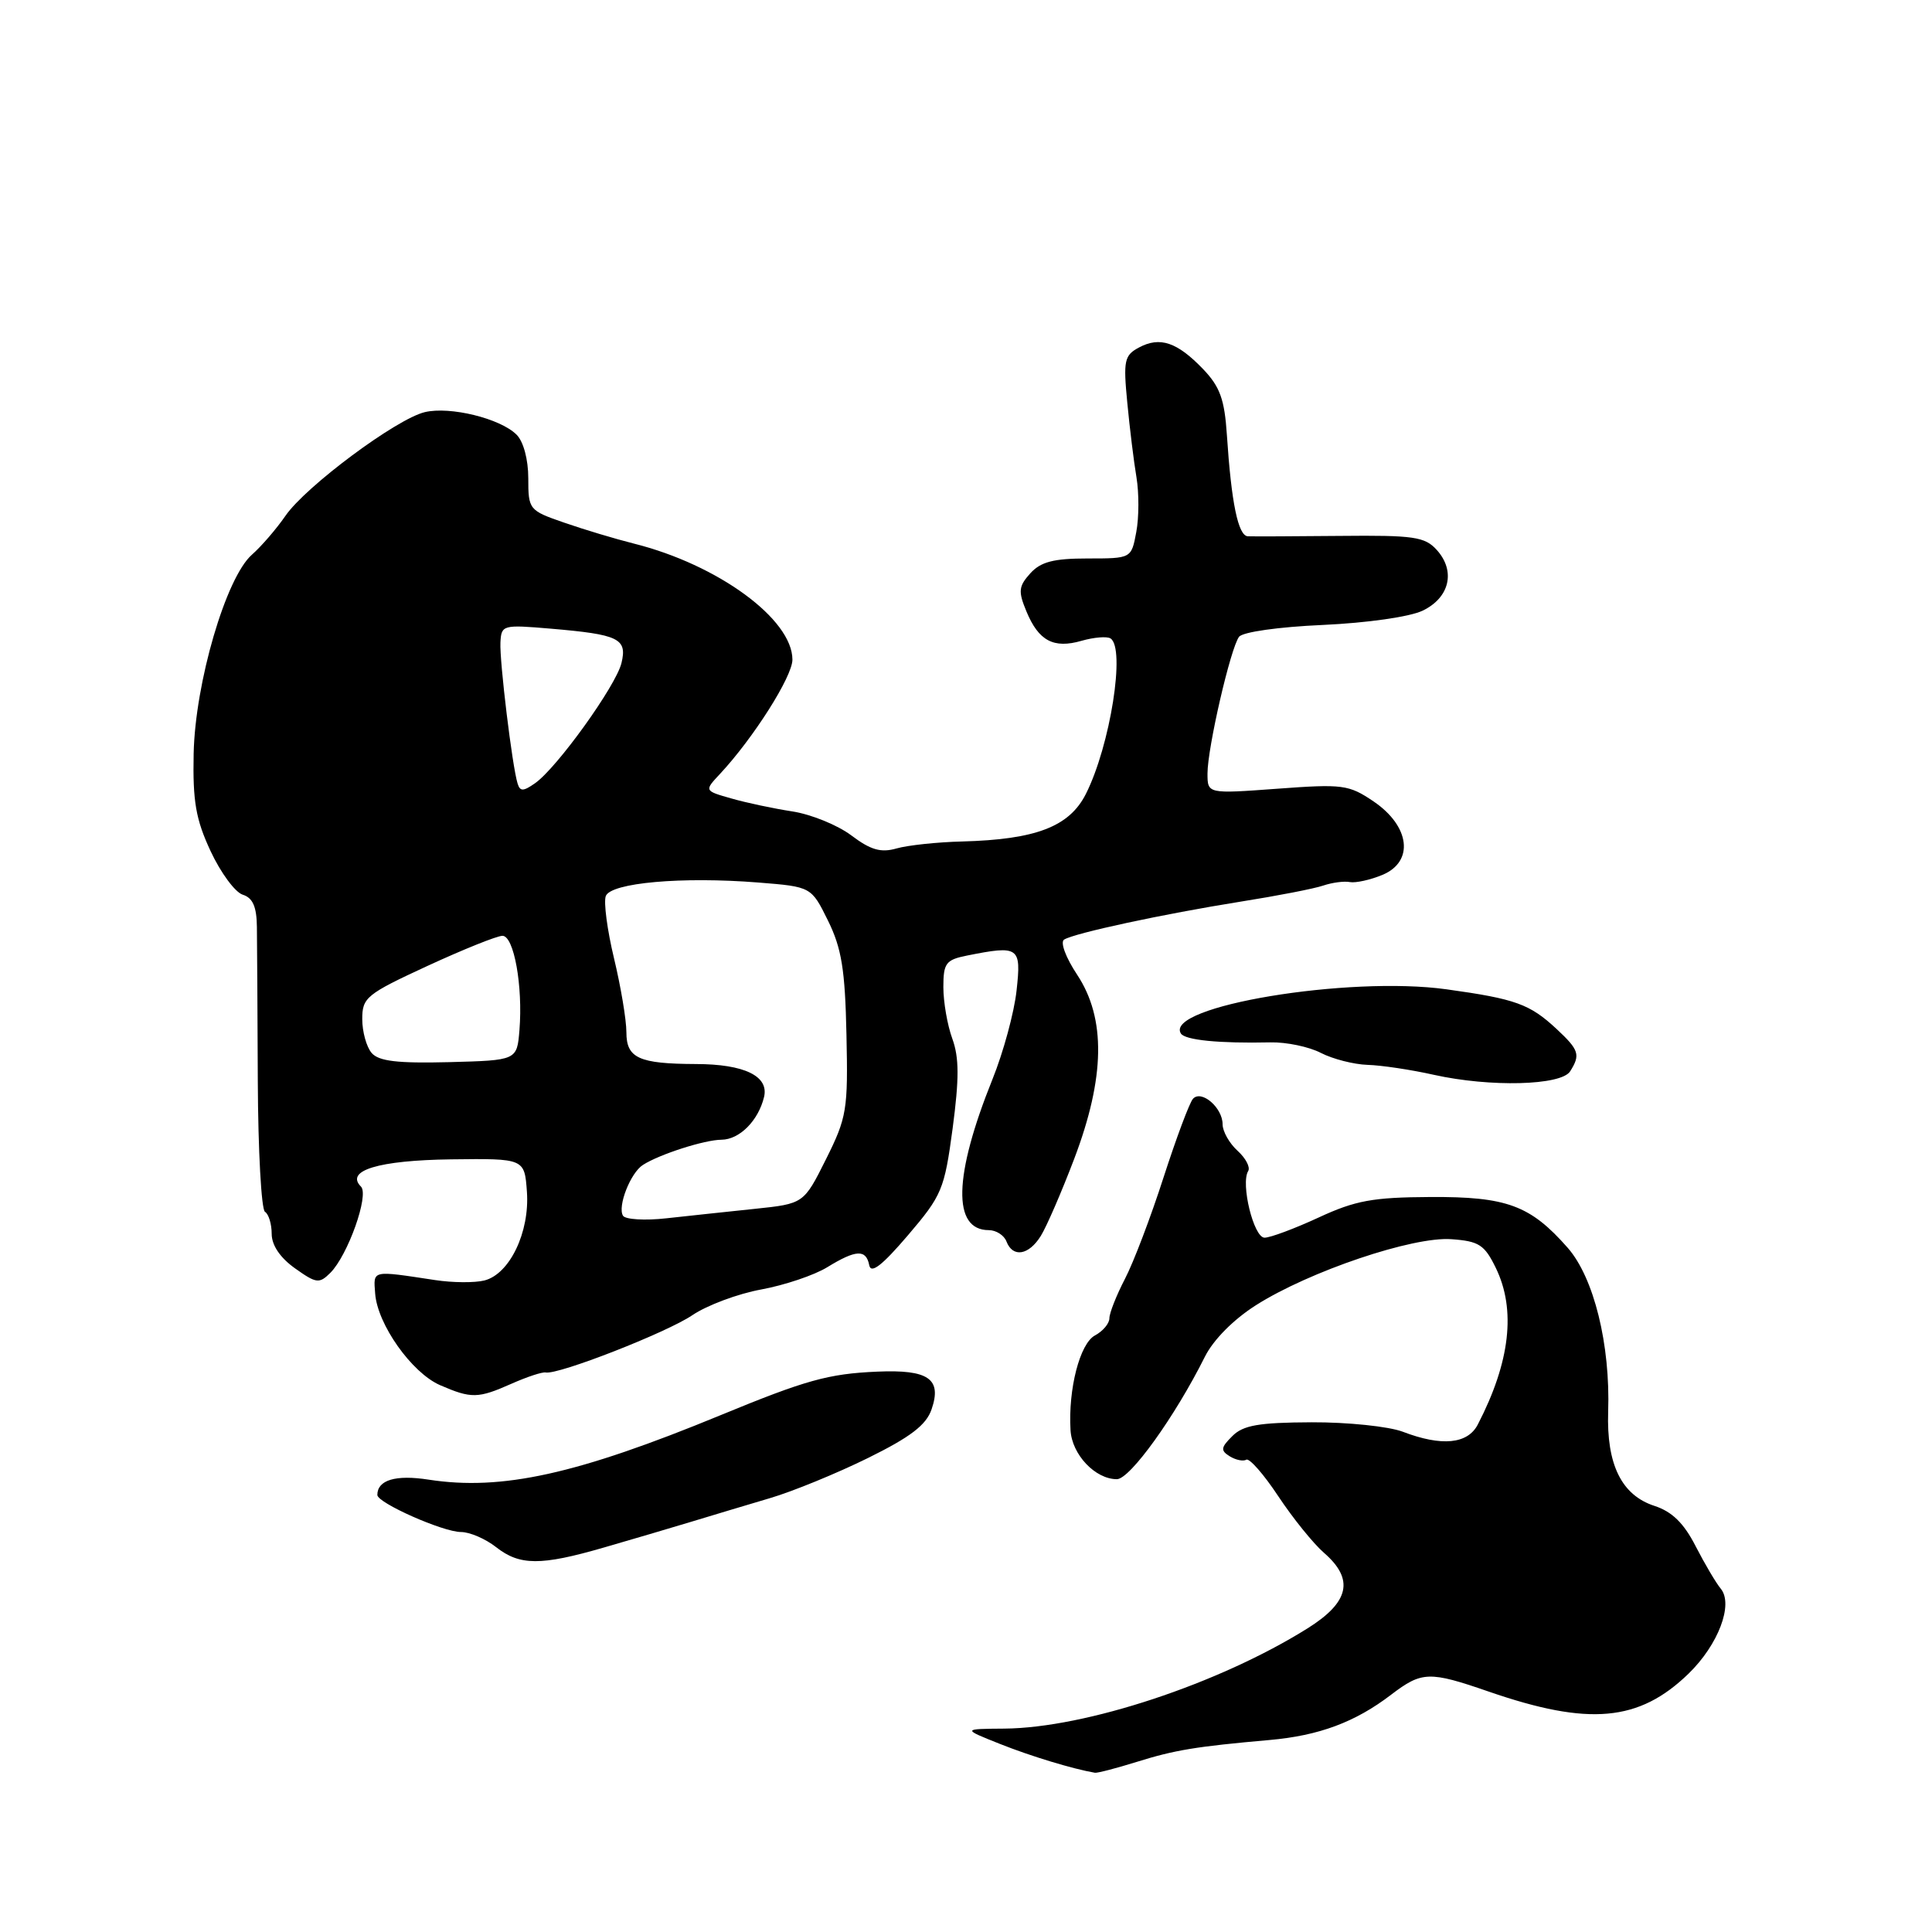 <?xml version="1.0" encoding="UTF-8" standalone="no"?>
<!DOCTYPE svg PUBLIC "-//W3C//DTD SVG 1.1//EN" "http://www.w3.org/Graphics/SVG/1.1/DTD/svg11.dtd" >
<svg xmlns="http://www.w3.org/2000/svg" xmlns:xlink="http://www.w3.org/1999/xlink" version="1.1" viewBox="0 0 256 256">
 <g >
 <path fill="currentColor"
d=" M 150.59 233.47 C 155.67 231.88 158.49 231.42 168.22 230.56 C 174.78 229.98 179.57 228.20 184.34 224.55 C 188.41 221.45 189.39 221.42 197.28 224.15 C 210.54 228.73 217.17 228.13 223.73 221.78 C 227.68 217.95 229.72 212.58 228.01 210.51 C 227.37 209.74 225.87 207.19 224.67 204.86 C 223.12 201.83 221.56 200.30 219.23 199.54 C 214.86 198.12 212.86 194.05 213.09 187.05 C 213.39 178.15 211.20 169.30 207.73 165.34 C 202.78 159.71 199.66 158.55 189.50 158.61 C 181.91 158.65 179.59 159.07 174.72 161.33 C 171.54 162.80 168.32 164.00 167.56 164.00 C 166.12 164.00 164.37 156.84 165.39 155.17 C 165.70 154.67 165.06 153.46 163.98 152.48 C 162.89 151.49 162.00 149.91 162.00 148.97 C 162.00 146.78 159.21 144.37 158.08 145.59 C 157.62 146.09 155.87 150.78 154.18 156.00 C 152.50 161.22 150.20 167.28 149.06 169.46 C 147.93 171.64 147.00 173.99 147.00 174.68 C 147.00 175.37 146.14 176.39 145.09 176.95 C 143.09 178.02 141.53 184.04 141.85 189.50 C 142.03 192.73 145.12 196.00 147.99 196.00 C 149.73 196.00 155.69 187.71 159.65 179.78 C 160.78 177.52 163.44 174.84 166.43 172.94 C 173.51 168.45 187.21 163.82 192.32 164.20 C 195.97 164.46 196.71 164.94 198.20 168.00 C 200.90 173.54 200.11 180.46 195.82 188.75 C 194.48 191.35 191.04 191.69 185.87 189.71 C 184.02 189.01 178.58 188.44 173.79 188.46 C 166.79 188.49 164.72 188.85 163.29 190.29 C 161.76 191.81 161.71 192.20 162.95 192.97 C 163.75 193.46 164.73 193.66 165.14 193.42 C 165.54 193.17 167.45 195.34 169.38 198.26 C 171.31 201.17 174.04 204.55 175.45 205.77 C 179.47 209.27 178.81 212.29 173.25 215.77 C 161.52 223.11 143.84 228.96 133.09 229.05 C 127.50 229.09 127.50 229.09 132.50 231.08 C 136.62 232.72 142.17 234.40 145.09 234.90 C 145.42 234.95 147.89 234.31 150.59 233.47 Z  M 80.00 205.06 C 83.58 204.03 88.75 202.50 91.50 201.67 C 94.25 200.83 98.97 199.42 102.00 198.52 C 105.03 197.63 110.88 195.23 115.00 193.20 C 120.66 190.41 122.73 188.82 123.44 186.74 C 124.83 182.70 123.03 181.45 116.22 181.75 C 109.76 182.03 106.76 182.87 95.50 187.51 C 76.48 195.35 66.49 197.56 56.79 196.06 C 52.42 195.38 50.00 196.11 50.00 198.09 C 50.00 199.14 58.70 203.00 61.08 203.00 C 62.24 203.00 64.33 203.90 65.73 205.00 C 68.86 207.46 71.65 207.48 80.00 205.06 Z  M 67.78 183.35 C 69.83 182.44 71.86 181.77 72.30 181.86 C 73.92 182.21 88.33 176.58 91.74 174.27 C 93.67 172.96 97.79 171.42 100.88 170.86 C 103.97 170.29 107.90 168.97 109.62 167.91 C 113.44 165.57 114.76 165.51 115.18 167.65 C 115.41 168.83 116.88 167.69 120.29 163.70 C 124.82 158.39 125.14 157.63 126.23 149.51 C 127.10 142.94 127.10 140.15 126.19 137.64 C 125.53 135.84 125.00 132.76 125.00 130.80 C 125.00 127.62 125.33 127.18 128.12 126.62 C 135.04 125.24 135.34 125.45 134.70 131.25 C 134.39 134.14 132.95 139.43 131.51 143.00 C 126.35 155.82 126.17 163.00 131.02 163.00 C 131.99 163.00 133.05 163.68 133.36 164.50 C 134.20 166.68 136.31 166.34 137.91 163.77 C 138.67 162.55 140.67 157.94 142.35 153.52 C 146.43 142.76 146.56 134.95 142.73 129.16 C 141.21 126.87 140.46 124.84 141.00 124.50 C 142.41 123.63 154.15 121.11 164.34 119.48 C 169.21 118.71 174.16 117.75 175.34 117.34 C 176.53 116.94 178.12 116.73 178.87 116.88 C 179.62 117.02 181.56 116.60 183.17 115.93 C 187.41 114.17 186.84 109.47 182.00 106.19 C 178.72 103.97 177.92 103.87 169.25 104.51 C 160.00 105.19 160.00 105.19 160.00 102.49 C 160.00 99.10 163.05 85.88 164.18 84.38 C 164.67 83.74 169.41 83.07 175.26 82.81 C 181.16 82.54 186.77 81.74 188.50 80.92 C 192.09 79.20 192.91 75.67 190.38 72.87 C 188.80 71.12 187.35 70.91 177.55 71.01 C 171.47 71.07 165.98 71.09 165.34 71.06 C 164.06 70.99 163.16 66.63 162.57 57.65 C 162.26 52.93 161.66 51.25 159.42 48.91 C 155.98 45.33 153.70 44.56 150.93 46.04 C 148.98 47.08 148.83 47.76 149.37 53.34 C 149.69 56.73 150.24 61.19 150.59 63.26 C 150.93 65.32 150.93 68.58 150.56 70.51 C 149.91 74.00 149.91 74.00 144.11 74.00 C 139.60 74.00 137.91 74.44 136.52 75.97 C 134.97 77.69 134.90 78.35 136.00 81.00 C 137.62 84.92 139.60 85.98 143.31 84.91 C 144.95 84.44 146.67 84.30 147.14 84.59 C 149.17 85.84 147.11 98.82 143.88 105.21 C 141.69 109.54 137.25 111.24 127.50 111.50 C 124.20 111.58 120.29 112.00 118.81 112.42 C 116.72 113.02 115.37 112.63 112.81 110.70 C 110.99 109.33 107.47 107.90 105.00 107.52 C 102.53 107.14 98.88 106.37 96.91 105.80 C 93.31 104.78 93.31 104.78 95.41 102.54 C 99.82 97.81 105.00 89.65 105.00 87.41 C 105.00 82.04 95.13 74.82 84.00 72.03 C 81.53 71.41 77.36 70.16 74.75 69.25 C 70.09 67.64 70.00 67.52 70.00 63.37 C 70.00 60.89 69.36 58.50 68.45 57.60 C 66.31 55.45 59.63 53.81 56.29 54.61 C 52.52 55.51 40.52 64.44 37.83 68.34 C 36.63 70.08 34.63 72.40 33.38 73.50 C 29.94 76.52 25.86 90.47 25.66 99.85 C 25.53 106.18 25.94 108.57 27.91 112.79 C 29.24 115.64 31.15 118.23 32.16 118.55 C 33.50 118.97 34.01 120.15 34.04 122.82 C 34.07 124.84 34.12 134.04 34.16 143.26 C 34.20 152.48 34.63 160.27 35.11 160.57 C 35.60 160.87 36.00 162.19 36.00 163.49 C 36.00 165.00 37.12 166.66 39.09 168.06 C 41.91 170.07 42.30 170.12 43.77 168.66 C 46.09 166.34 48.94 158.34 47.83 157.23 C 45.70 155.10 50.16 153.75 59.75 153.62 C 69.50 153.50 69.50 153.50 69.82 157.92 C 70.20 163.27 67.53 168.83 64.18 169.67 C 62.90 169.99 59.98 169.97 57.68 169.62 C 49.16 168.33 49.48 168.26 49.71 171.39 C 50.00 175.47 54.55 181.90 58.31 183.54 C 62.46 185.34 63.34 185.32 67.78 183.35 Z  M 208.05 141.96 C 209.44 139.76 209.24 139.13 206.25 136.34 C 202.70 133.04 200.83 132.36 191.68 131.09 C 178.68 129.28 154.24 133.34 156.47 136.94 C 157.01 137.82 161.52 138.27 168.33 138.12 C 170.44 138.07 173.46 138.70 175.03 139.52 C 176.61 140.33 179.39 141.04 181.20 141.10 C 183.02 141.15 186.97 141.74 190.00 142.42 C 197.47 144.08 206.85 143.84 208.05 141.96 Z  M 82.55 161.09 C 81.80 159.86 83.54 155.41 85.19 154.36 C 87.38 152.95 93.37 151.03 95.60 151.02 C 97.99 151.00 100.48 148.50 101.24 145.36 C 101.91 142.59 98.63 141.00 92.20 140.99 C 84.65 140.96 83.00 140.21 83.00 136.78 C 83.00 135.13 82.26 130.73 81.36 126.98 C 80.46 123.24 79.97 119.53 80.27 118.73 C 80.95 116.97 90.36 116.13 100.50 116.94 C 107.50 117.50 107.50 117.50 109.72 122.00 C 111.52 125.66 111.98 128.49 112.16 137.10 C 112.38 147.07 112.21 148.06 109.45 153.60 C 106.50 159.50 106.50 159.50 100.00 160.18 C 96.42 160.55 91.16 161.12 88.31 161.43 C 85.46 161.75 82.86 161.59 82.55 161.09 Z  M 49.25 139.53 C 48.56 138.73 48.00 136.71 48.00 135.03 C 48.00 132.18 48.55 131.73 56.64 127.99 C 61.39 125.80 65.86 124.00 66.58 124.00 C 68.10 124.00 69.30 130.66 68.83 136.50 C 68.50 140.50 68.50 140.50 59.50 140.74 C 52.68 140.91 50.20 140.62 49.25 139.53 Z  M 68.58 103.81 C 67.87 101.52 66.18 87.59 66.31 85.12 C 66.43 82.81 66.62 82.76 72.96 83.30 C 82.00 84.07 83.13 84.61 82.35 87.85 C 81.63 90.86 73.80 101.75 70.90 103.78 C 69.33 104.88 68.91 104.89 68.58 103.81 Z "/>
</g>
</svg>